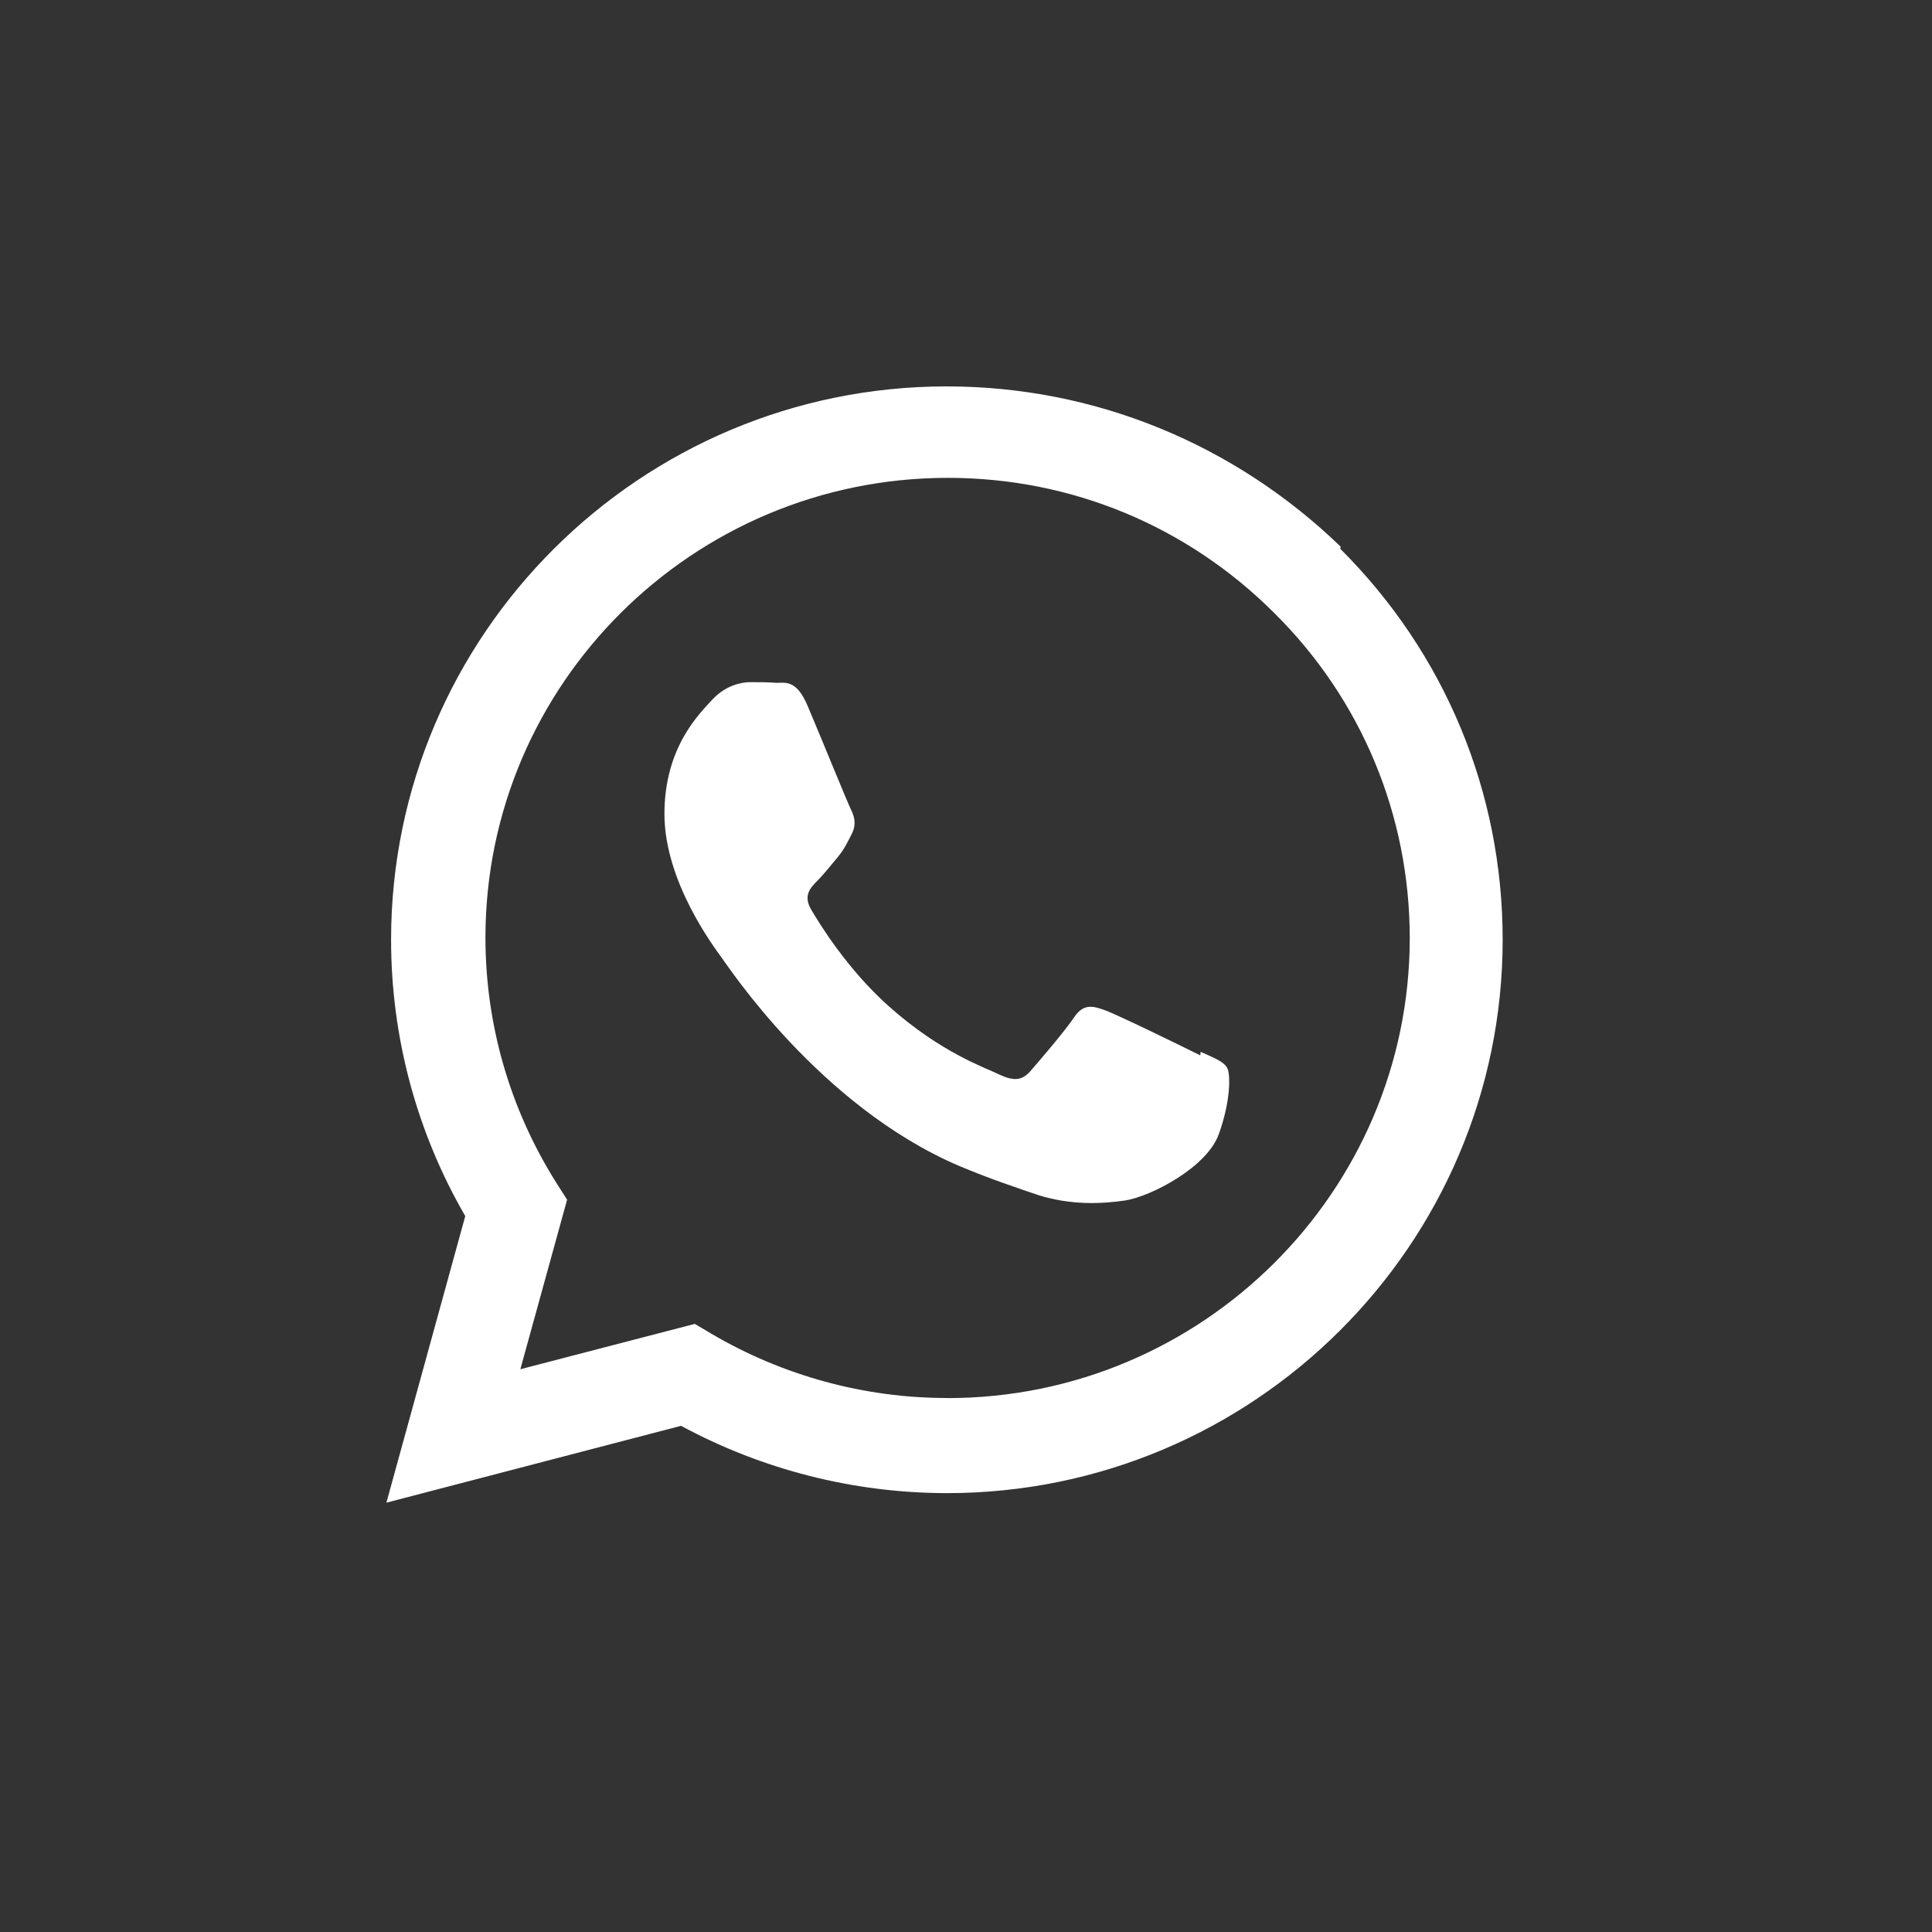 <svg width="45" height="45" viewBox="0 0 45 45" fill="none" xmlns="http://www.w3.org/2000/svg">
<rect x="0" y="0" width="45" height="45" fill="#333333" stroke="none"/>
<g clip-path="url(#clip0_901_20802)">
<path d="M27.956 24.581C27.63 24.418 26.042 23.641 25.746 23.534C25.45 23.425 25.234 23.372 25.017 23.697C24.804 24.016 24.182 24.741 23.994 24.955C23.805 25.167 23.616 25.183 23.295 25.037C22.97 24.874 21.926 24.533 20.691 23.428C19.729 22.567 19.084 21.51 18.893 21.185C18.704 20.86 18.872 20.682 19.034 20.519C19.181 20.373 19.36 20.145 19.522 19.953C19.681 19.756 19.733 19.626 19.844 19.415C19.953 19.188 19.897 19.009 19.817 18.848C19.736 18.685 19.089 17.093 18.818 16.458C18.558 15.825 18.291 15.905 18.09 15.905C17.904 15.889 17.688 15.889 17.472 15.889C17.255 15.889 16.905 15.969 16.608 16.278C16.312 16.603 15.476 17.383 15.476 18.959C15.476 20.535 16.635 22.063 16.797 22.29C16.958 22.502 19.077 25.752 22.322 27.149C23.095 27.474 23.698 27.669 24.168 27.831C24.941 28.076 25.646 28.042 26.204 27.962C26.826 27.863 28.119 27.18 28.388 26.417C28.665 25.653 28.665 25.019 28.583 24.873C28.503 24.727 28.291 24.645 27.966 24.499M22.066 32.562H22.049C20.131 32.562 18.231 32.042 16.573 31.067L16.183 30.836L12.12 31.892L13.209 27.943L12.95 27.537C11.877 25.83 11.307 23.863 11.307 21.839C11.307 15.94 16.134 11.13 22.078 11.13C24.953 11.13 27.652 12.251 29.684 14.282C31.715 16.296 32.836 18.995 32.836 21.855C32.831 27.753 28.004 32.564 22.073 32.564M31.23 12.736C28.76 10.349 25.51 9 22.049 9C14.918 9 9.113 14.778 9.109 21.884C9.109 24.155 9.704 26.369 10.837 28.325L9 35L15.863 33.21C17.754 34.232 19.882 34.775 22.049 34.778H22.055C29.189 34.778 34.997 28.997 35 21.891C35 18.45 33.657 15.212 31.214 12.779" fill="white"/>
</g>
<defs>
<clipPath id="clip0_901_20802">
<rect width="26" height="26" fill="white" transform="translate(9 9)"/>
</clipPath>
</defs>
</svg>
